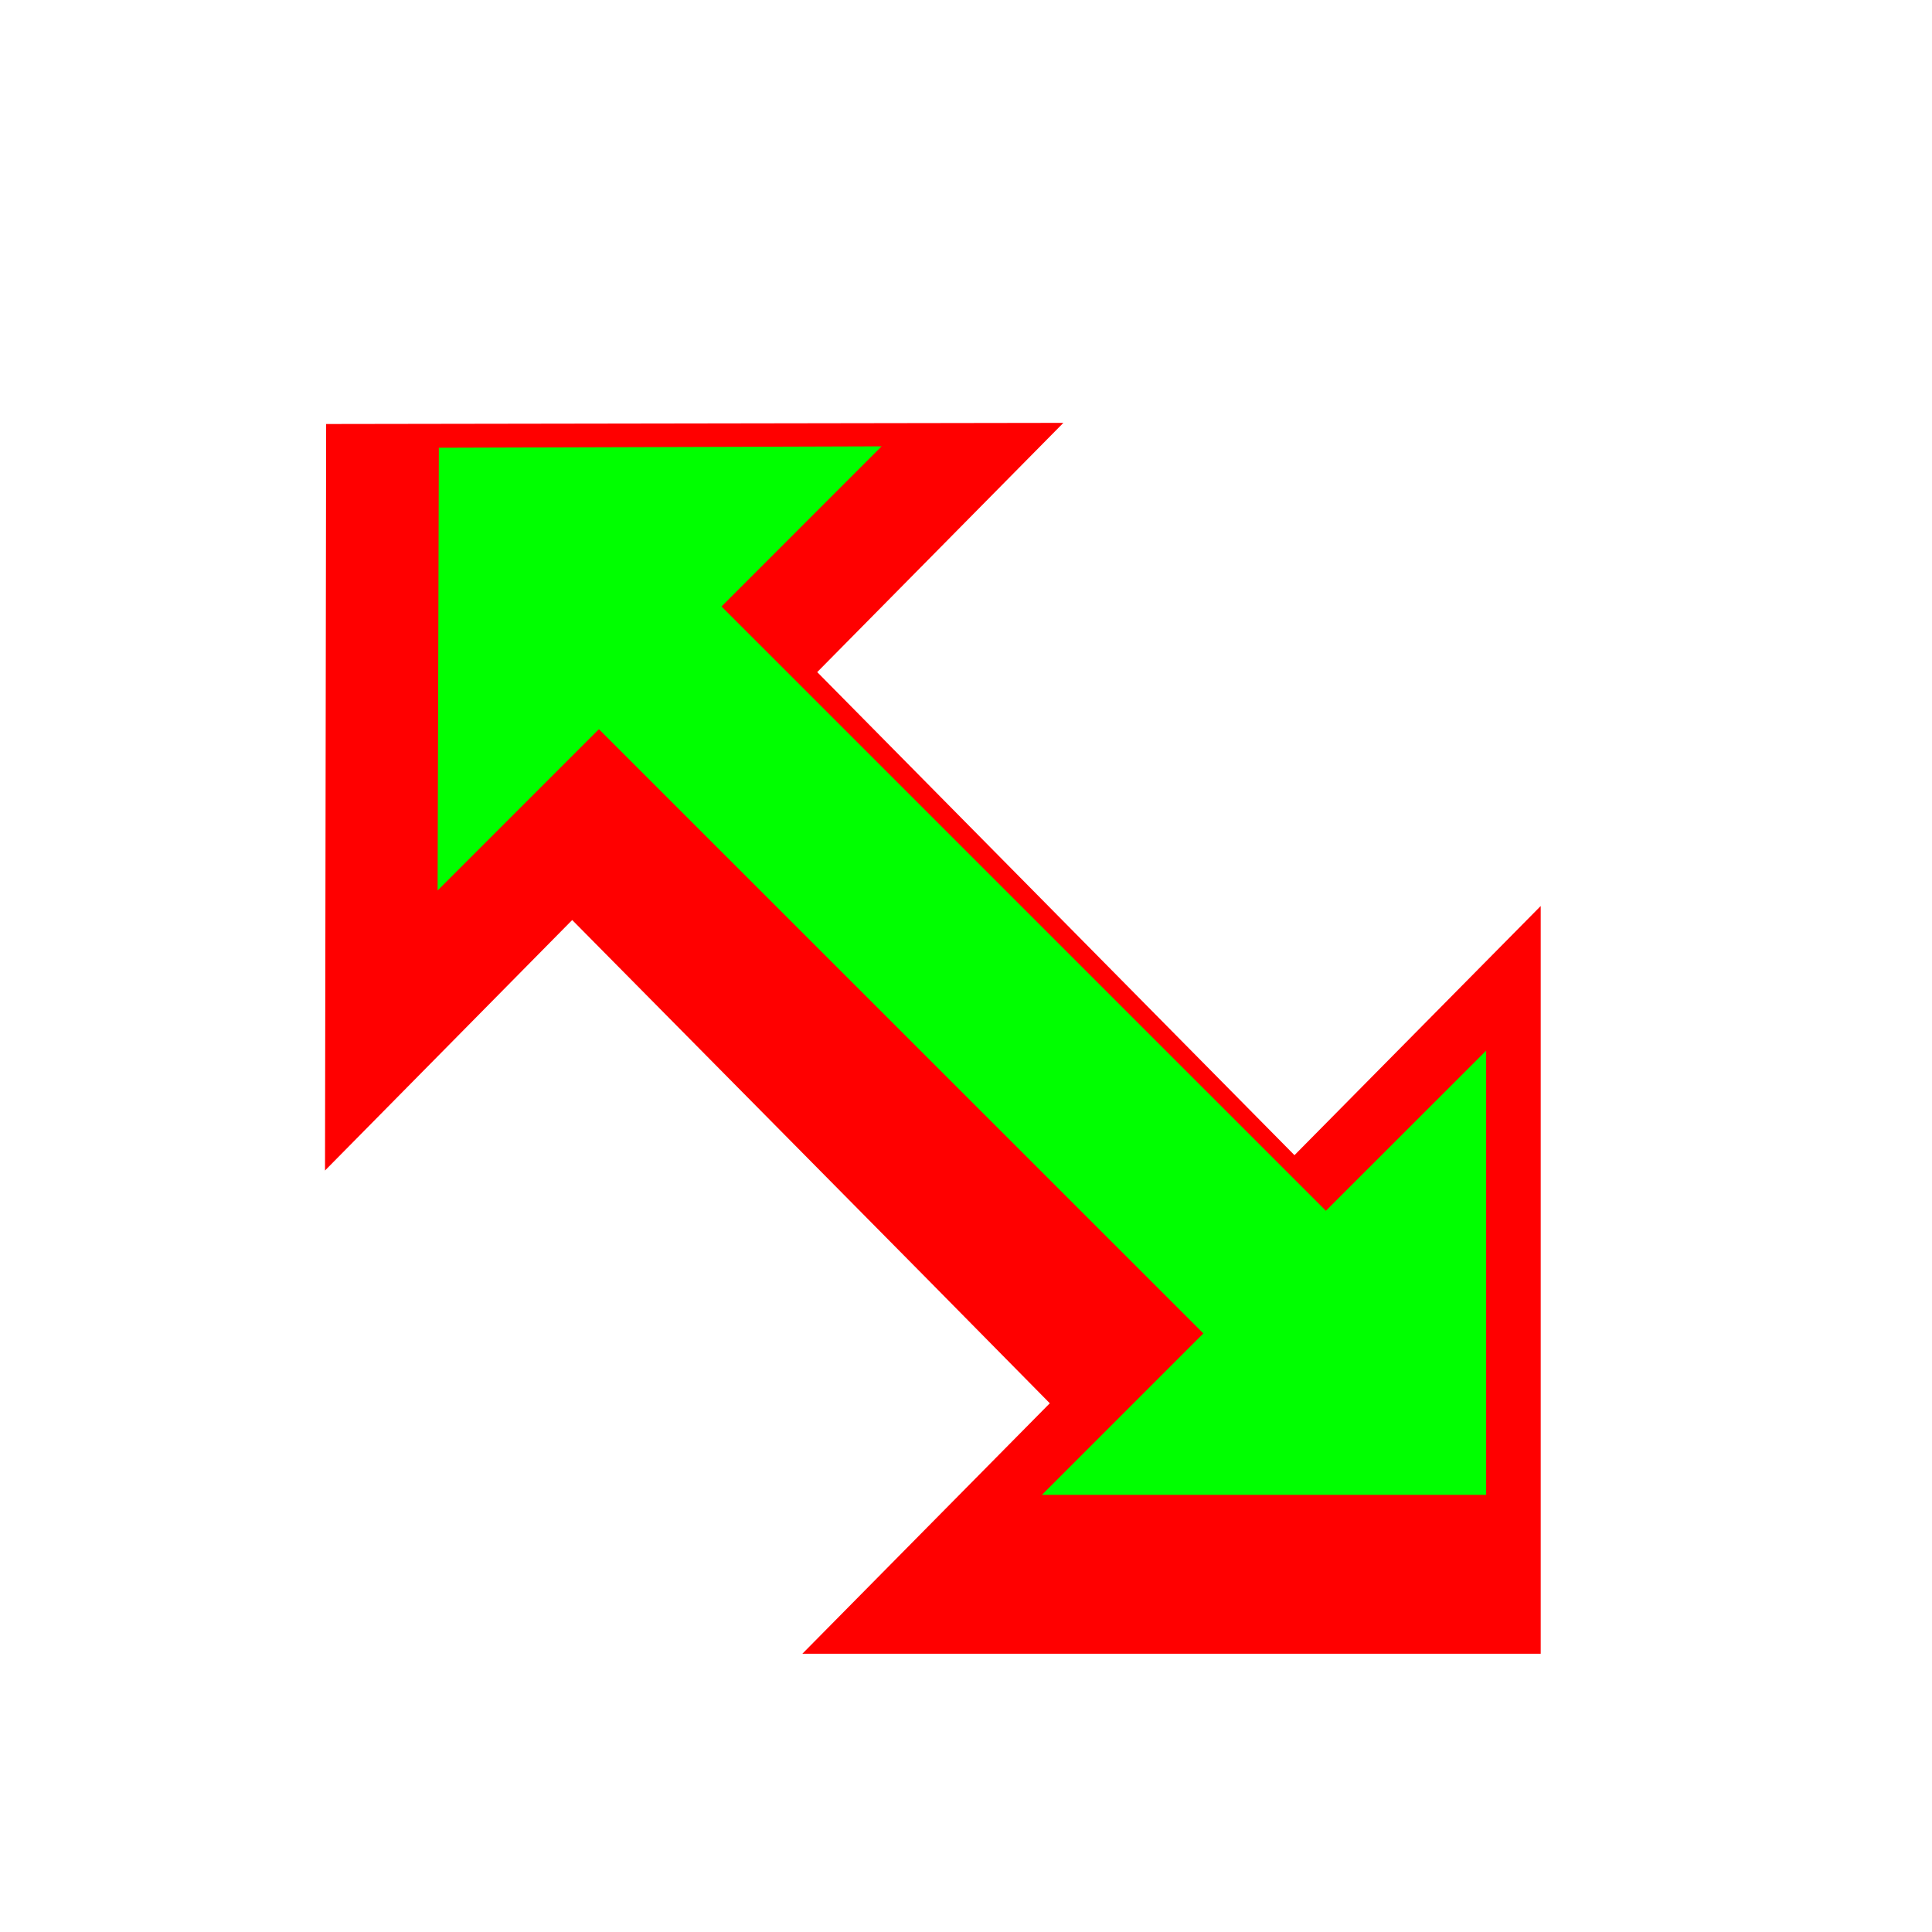 <?xml version="1.0" encoding="UTF-8"?>
<svg xmlns="http://www.w3.org/2000/svg" width="200" height="200" viewBox="0 0 200 200" fill="none">
  <g filter="url(#filter0_d_496)">
    <path fill-rule="evenodd" clip-rule="evenodd" d="M87.599 62.576L113.08 36.775L36.762 36.893L36.645 114.171L62.234 88.241L98.939 125.356L111.675 138.266L86.058 164.196L162.493 164.196V86.79L137.003 112.583L87.599 62.576Z" fill="#F00"/>
  </g>
  <path fill-rule="evenodd" clip-rule="evenodd" d="M74.692 62.783L91.264 46.205L45.428 46.35L45.301 92.184L62 75.488L124.572 138.035L107.855 154.749L153.845 154.749L153.845 108.762L137.255 125.339L74.692 62.783Z" fill="#0F0"/>
  <defs>
    <filter id="filter0_d_496" x="18.645" y="28.775" width="155.848" height="157.421" filterUnits="userSpaceOnUse" color-interpolation-filters="sRGB">
      <feFlood flood-opacity="0" result="BackgroundImageFix"/>
      <feColorMatrix in="SourceAlpha" type="matrix" values="0 0 0 0 0 0 0 0 0 0 0 0 0 0 0 0 0 0 127 0" result="hardAlpha"/>
      <feOffset dx="-3" dy="7"/>
      <feGaussianBlur stdDeviation="7.5"/>
      <feColorMatrix type="matrix" values="0 0 0 0 0 0 0 0 0 0 0 0 0 0 0 0 0 0 0.3 0"/>
      <feBlend mode="normal" in2="BackgroundImageFix" result="effect1_dropShadow_496"/>
      <feBlend mode="normal" in="SourceGraphic" in2="effect1_dropShadow_496" result="shape"/>
    </filter>
  </defs>
</svg>
